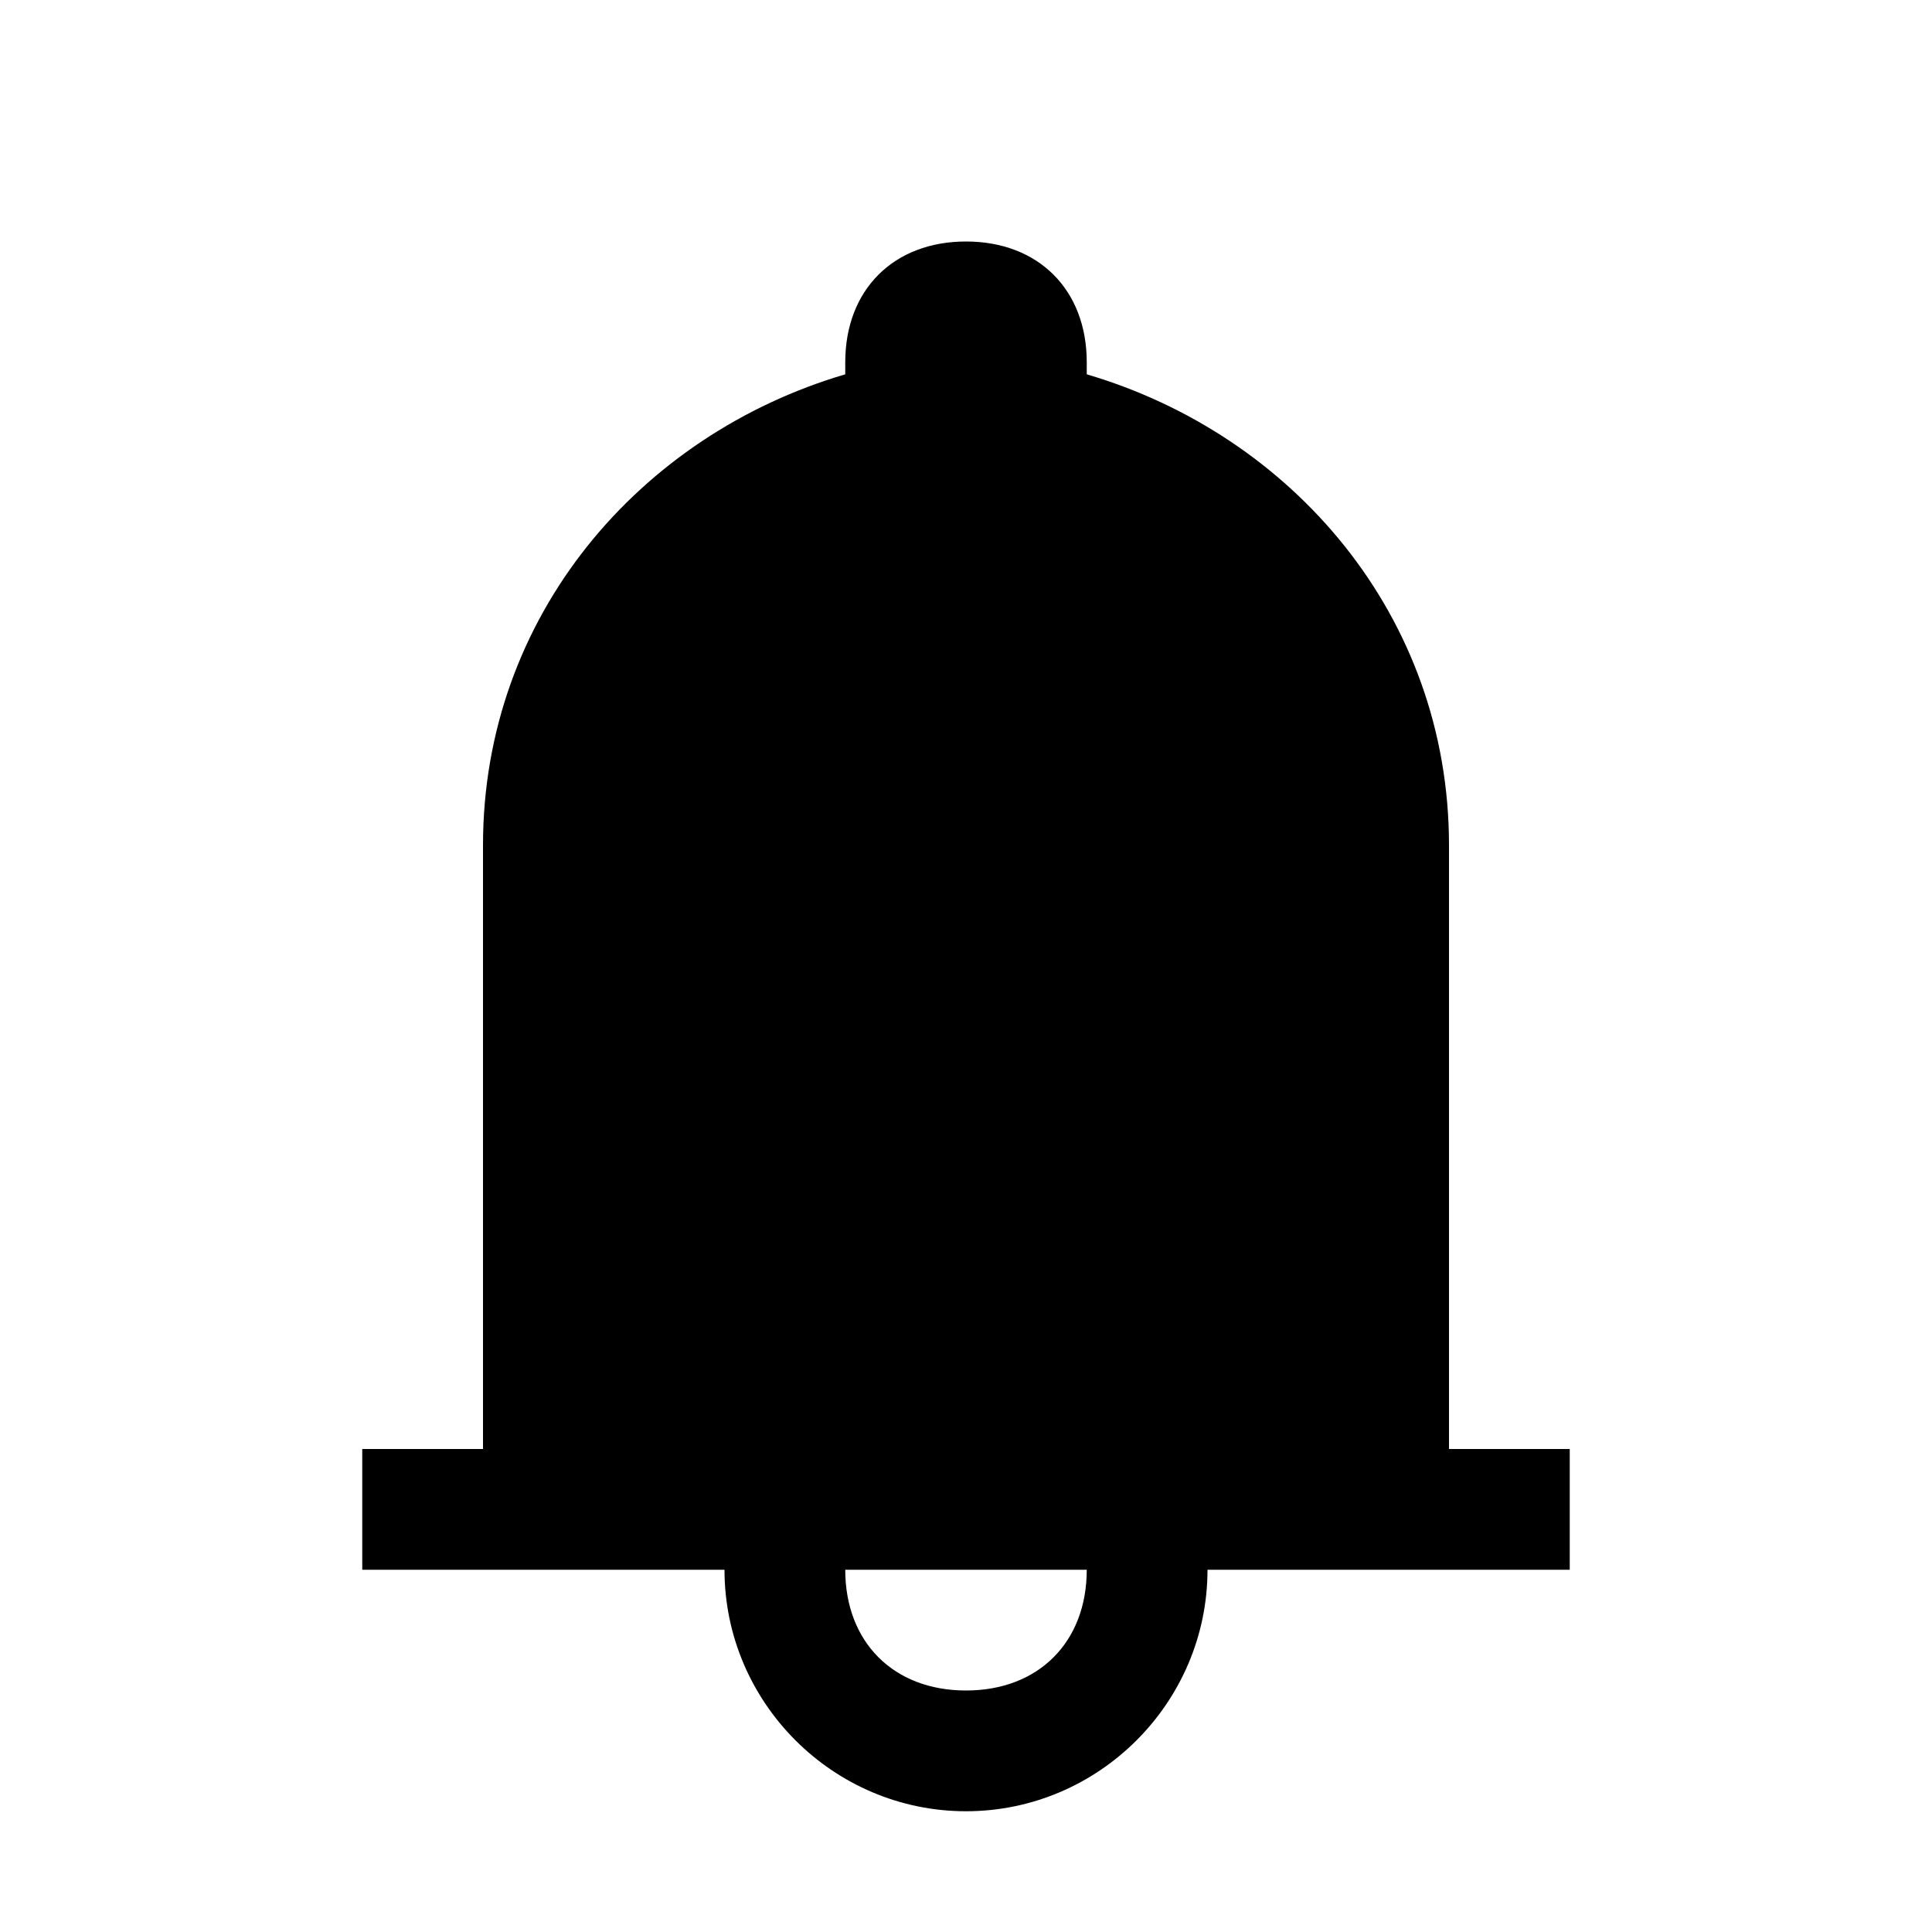 <svg width="64" height="64" viewBox="0 0 1024 1024" xmlns="http://www.w3.org/2000/svg"><path d="M768 768V448c0-121.6-83.2-217.6-192-249.6V192c0-38.4-25.6-64-64-64s-64 25.6-64 64v6.4c-108.8 32-192 128-192 249.6v320h-64v64h192c0 70.4 57.6 128 128 128s128-57.6 128-128h192v-64h-64zM512 896c-38.4 0-64-25.6-64-64h128c0 38.4-25.6 64-64 64z"/></svg>